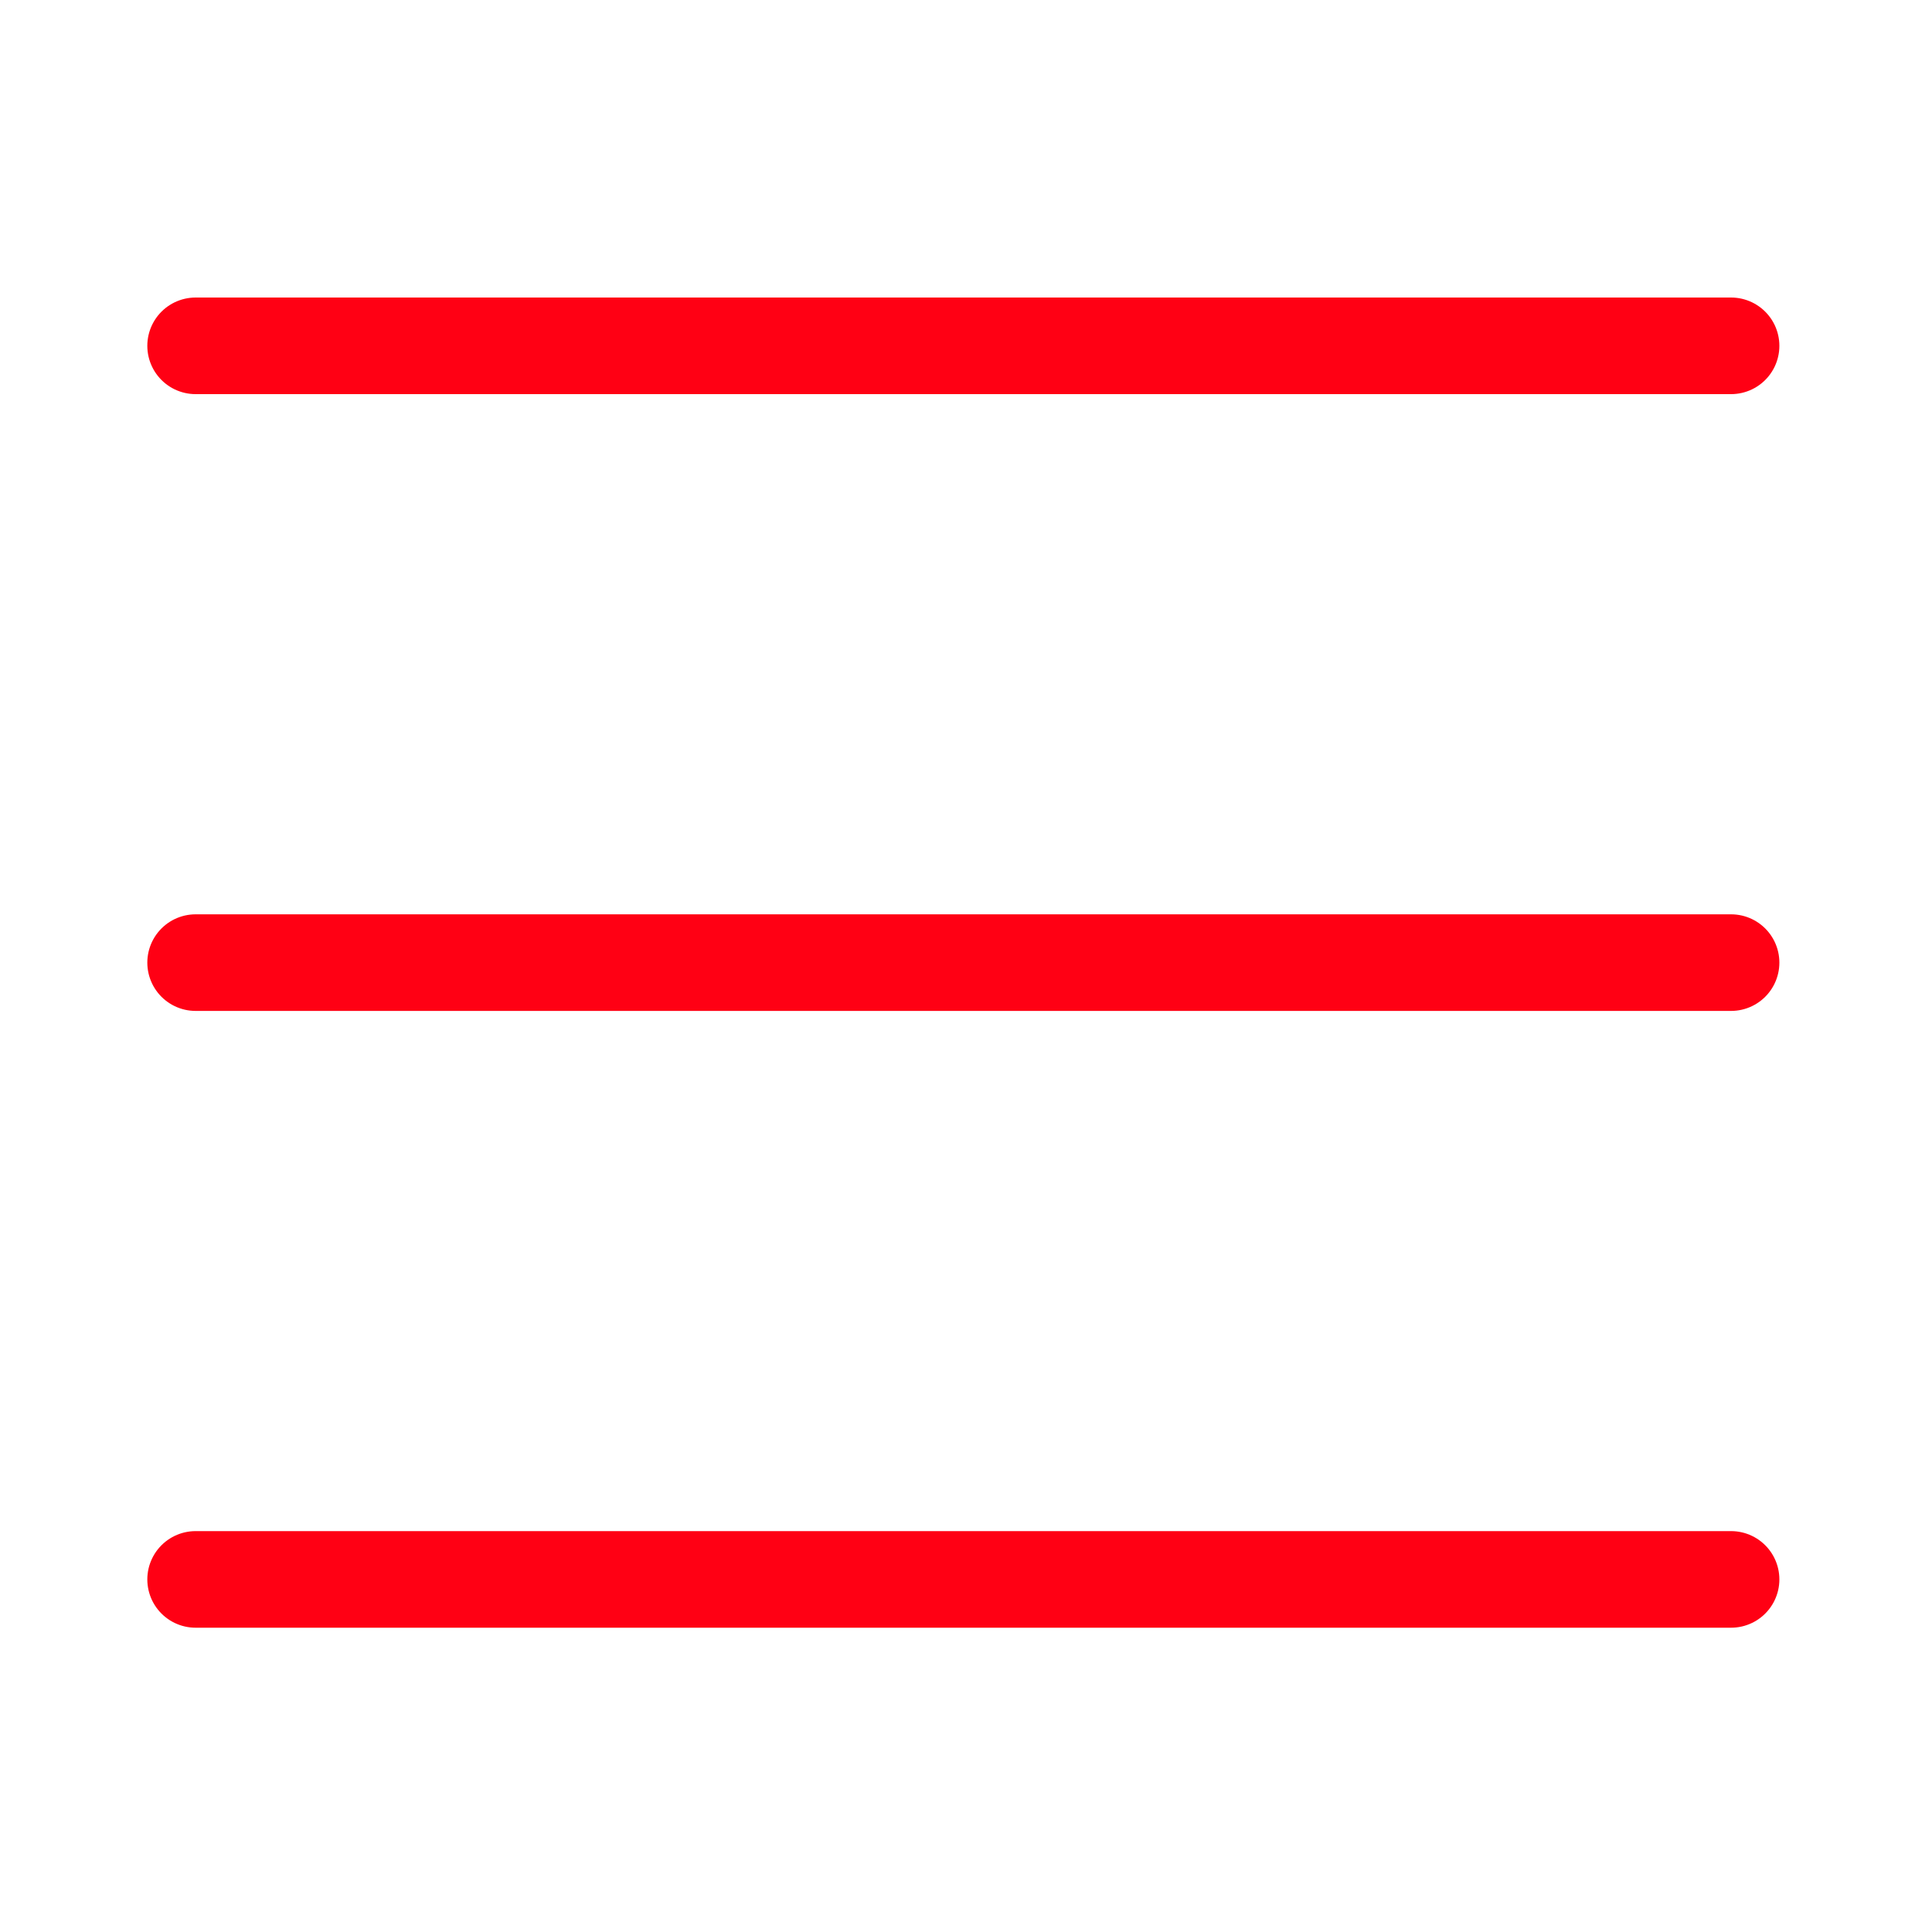 <svg id="svg2" xmlns="http://www.w3.org/2000/svg" viewBox="0 0 40 40"><defs><style>.cls-1{fill:none;stroke:#ff0014;stroke-linecap:round;stroke-width:2px}</style></defs><path class="cls-1" d="M35.84 7.16H4.05M35.84 19.93H4.05M35.84 32.7H4.05"/></svg>